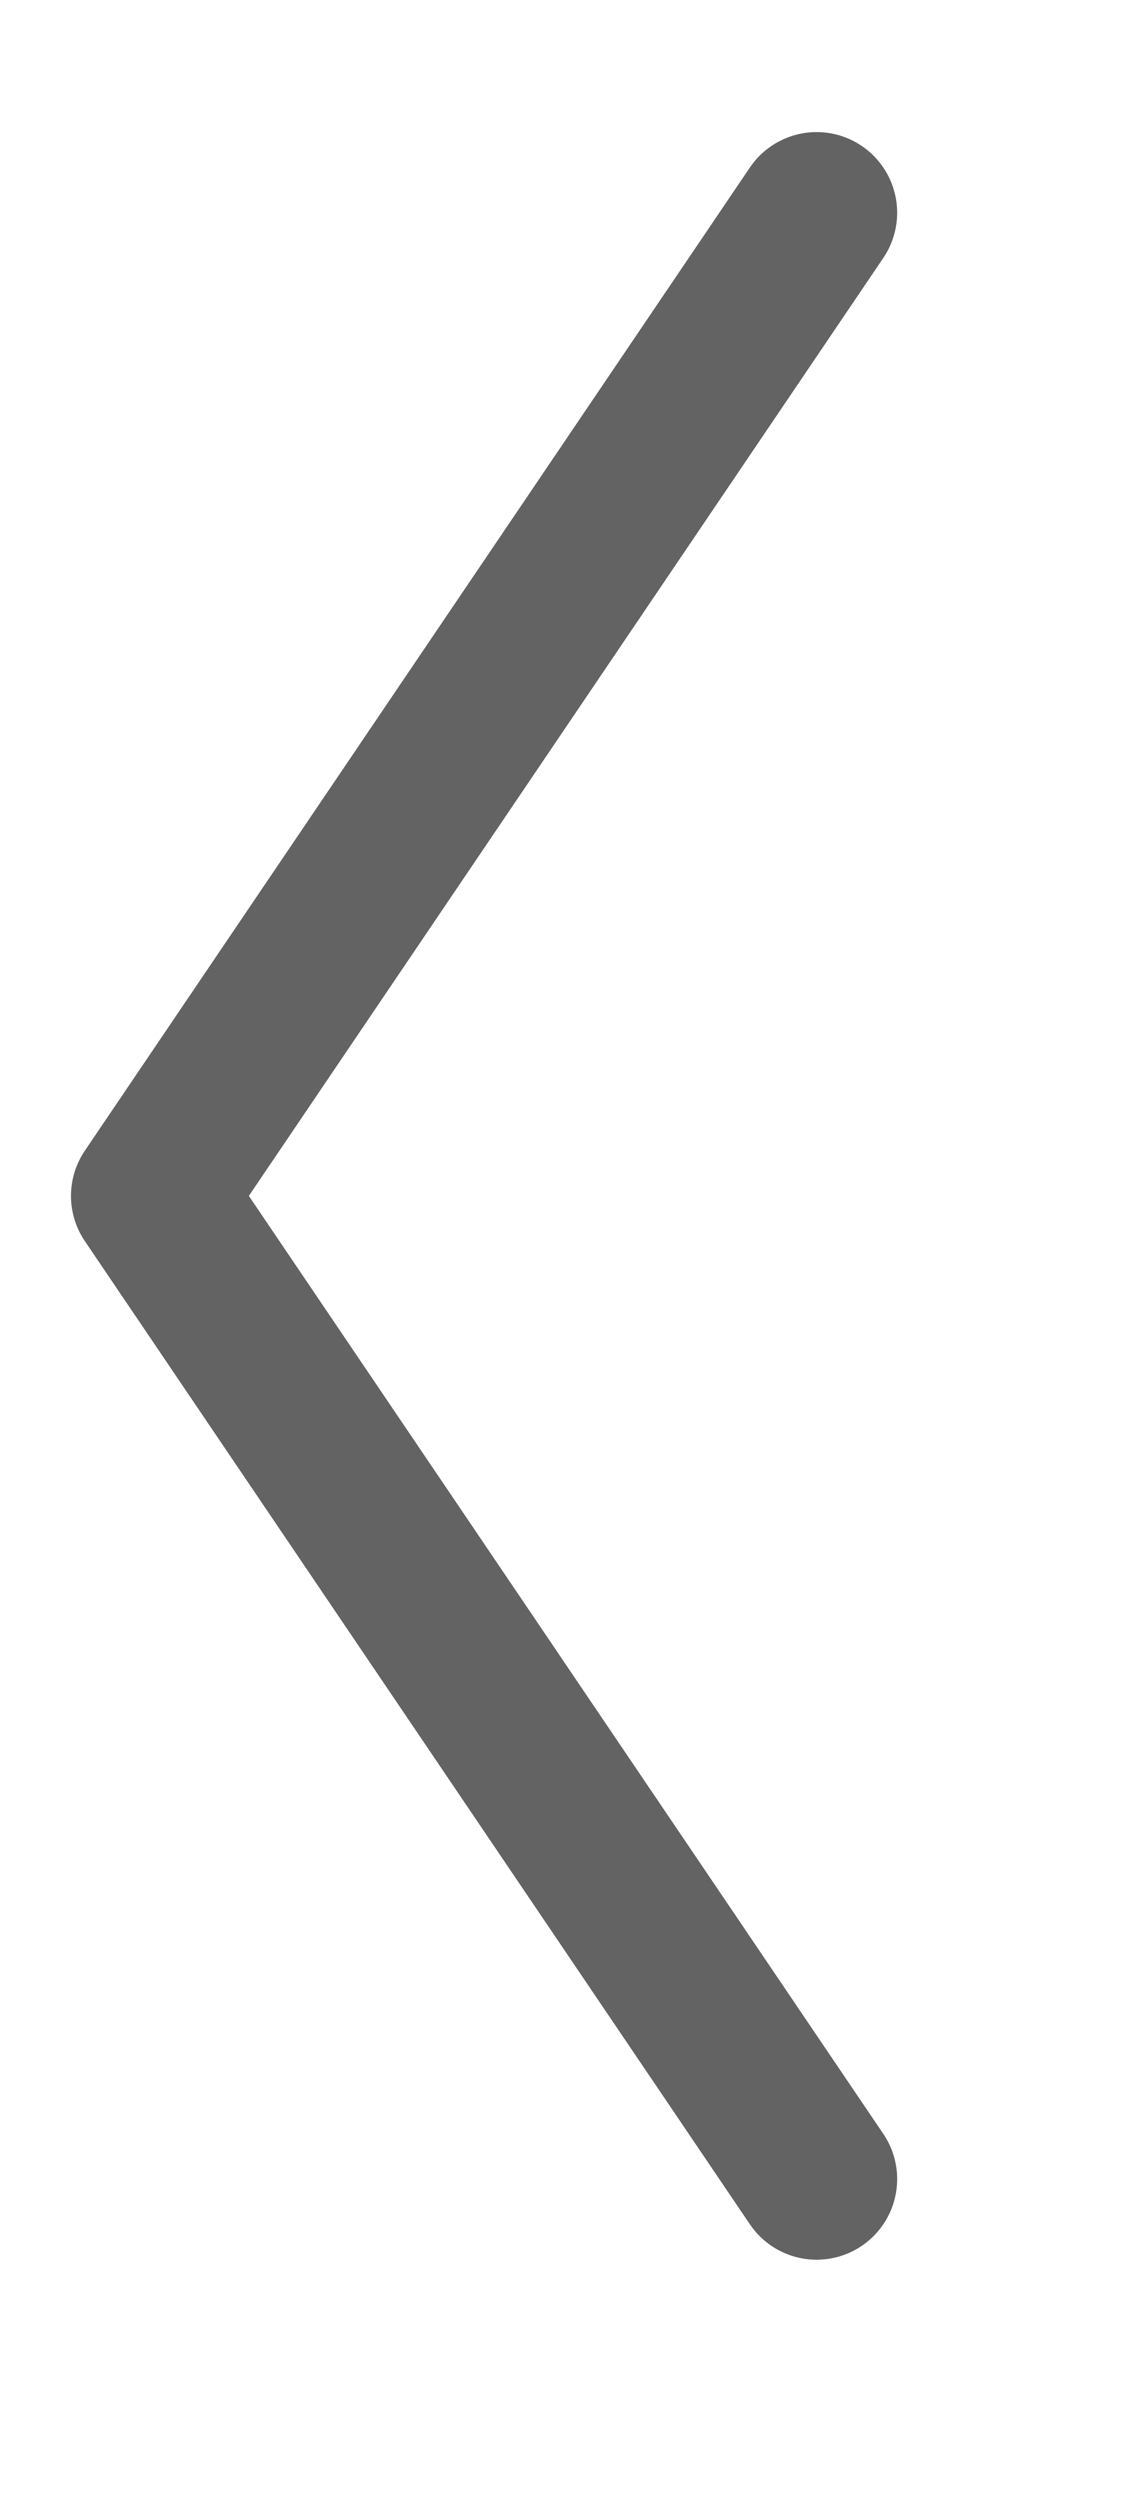 <svg 
 xmlns="http://www.w3.org/2000/svg"
 xmlns:xlink="http://www.w3.org/1999/xlink"
 width="14px" height="31px">
<path fill-rule="evenodd"  stroke="rgb(34, 34, 34)" stroke-width="2px" stroke-linecap="round" stroke-linejoin="round" opacity="0.702" fill="none"
 d="M10.135,27.022 L1.881,14.830 L10.135,2.638 "/>
</svg>